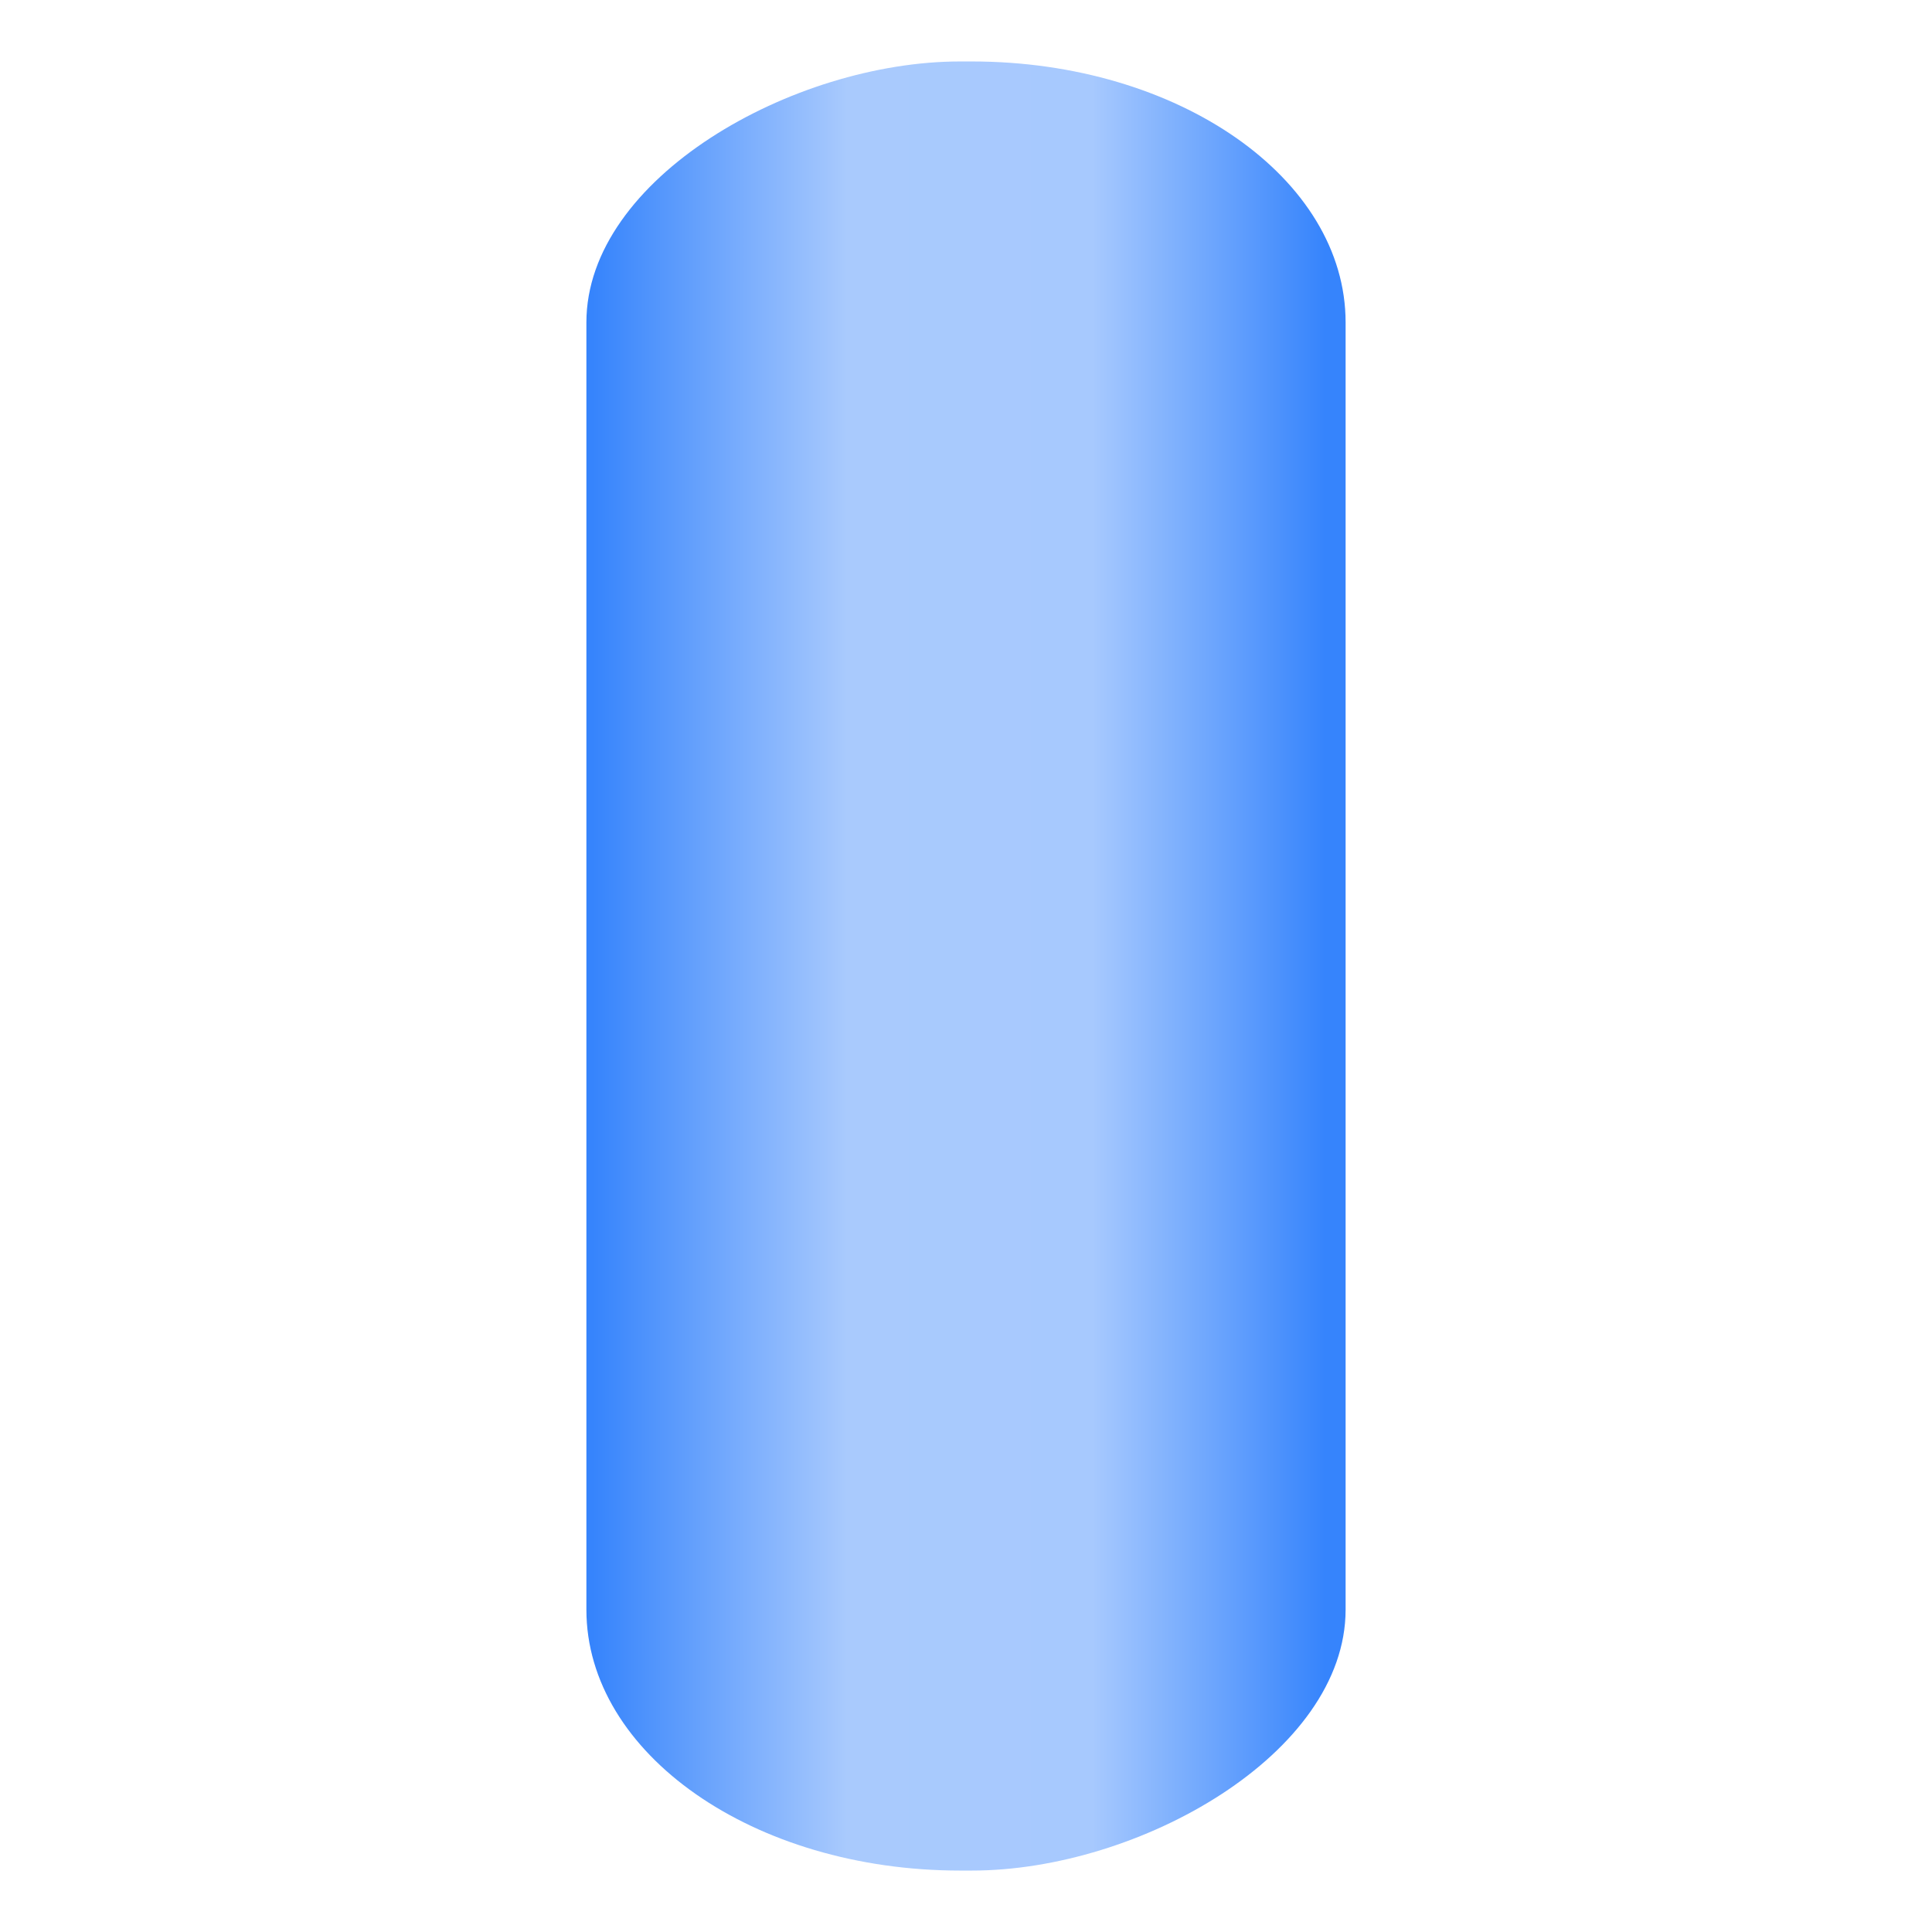 <?xml version="1.0" encoding="UTF-8" standalone="no"?>
<!-- Created with Inkscape (http://www.inkscape.org/) -->

<svg
   xmlns:dc="http://purl.org/dc/elements/1.1/"
   xmlns:cc="http://creativecommons.org/ns#"
   xmlns:rdf="http://www.w3.org/1999/02/22-rdf-syntax-ns#"
   xmlns:svg="http://www.w3.org/2000/svg"
   xmlns="http://www.w3.org/2000/svg"
   xmlns:xlink="http://www.w3.org/1999/xlink"
   xmlns:sodipodi="http://sodipodi.sourceforge.net/DTD/sodipodi-0.dtd"
   xmlns:inkscape="http://www.inkscape.org/namespaces/inkscape"
   width="64"
   height="64"
   id="svg2"
   version="1.1"
   inkscape:version="0.91 r13725"
   sodipodi:docname="sheepLaserBeam.svg"
   inkscape:export-filename="C:\Java\SheepsGoHome\android\assets\sheepLaserBeam.png"
   inkscape:export-xdpi="90"
   inkscape:export-ydpi="90">
  <defs
     id="defs4">
    <linearGradient
       id="linearGradient4164"
       inkscape:collect="always">
      <stop
         id="stop4166"
         offset="0"
         style="stop-color:#3684fc;stop-opacity:1" />
      <stop
         style="stop-color:#a9cafd;stop-opacity:1"
         offset="0.348"
         id="stop4172" />
      <stop
         id="stop4174"
         offset="0.682"
         style="stop-color:#a7c9fe;stop-opacity:1" />
      <stop
         id="stop4168"
         offset="1"
         style="stop-color:#3684fc;stop-opacity:1" />
    </linearGradient>
    <linearGradient
       inkscape:collect="always"
       id="linearGradient3755">
      <stop
         style="stop-color:#d8d8d8;stop-opacity:1"
         offset="0"
         id="stop3757" />
      <stop
         style="stop-color:#f1f1f1;stop-opacity:1"
         offset="1"
         id="stop3759" />
    </linearGradient>
    <linearGradient
       inkscape:collect="always"
       xlink:href="#linearGradient3755"
       id="linearGradient3761"
       x1="10.102"
       y1="1031.275"
       x2="20.582"
       y2="1043.271"
       gradientUnits="userSpaceOnUse"
       gradientTransform="matrix(0,0.929,-0.929,0,978.133,1022.953)" />
    <linearGradient
       inkscape:collect="always"
       xlink:href="#linearGradient4164"
       id="linearGradient4170"
       x1="31.429"
       y1="1010.755"
       x2="31.429"
       y2="1034.326"
       gradientUnits="userSpaceOnUse"
       gradientTransform="matrix(1.029,0,0,1.029,-1052.25,-1020.43)" />
  </defs>
  <sodipodi:namedview
     id="base"
     pagecolor="#ffffff"
     bordercolor="#666666"
     borderopacity="1.0"
     inkscape:pageopacity="0.0"
     inkscape:pageshadow="2"
     inkscape:zoom="5.6"
     inkscape:cx="28.425952"
     inkscape:cy="27.276889"
     inkscape:document-units="px"
     inkscape:current-layer="layer1"
     showgrid="false"
     inkscape:window-width="1920"
     inkscape:window-height="1018"
     inkscape:window-x="-8"
     inkscape:window-y="-8"
     inkscape:window-maximized="1" />
  <g
     inkscape:label="Layer 1"
     inkscape:groupmode="layer"
     id="layer1"
     transform="translate(0,-988.362)">
    <rect
       style="opacity:1;fill:url(#linearGradient4170);fill-opacity:1;stroke:none;stroke-width:2.566;stroke-miterlimit:4;stroke-dasharray:none;stroke-dashoffset:0;stroke-opacity:1"
       id="rect4144"
       width="59.929"
       height="25.15"
       x="-1050.327"
       y="19.425"
       rx="8.645"
       ry="12.379"
       transform="matrix(0,-1,1,0,0,0)" />
  </g>
</svg>
